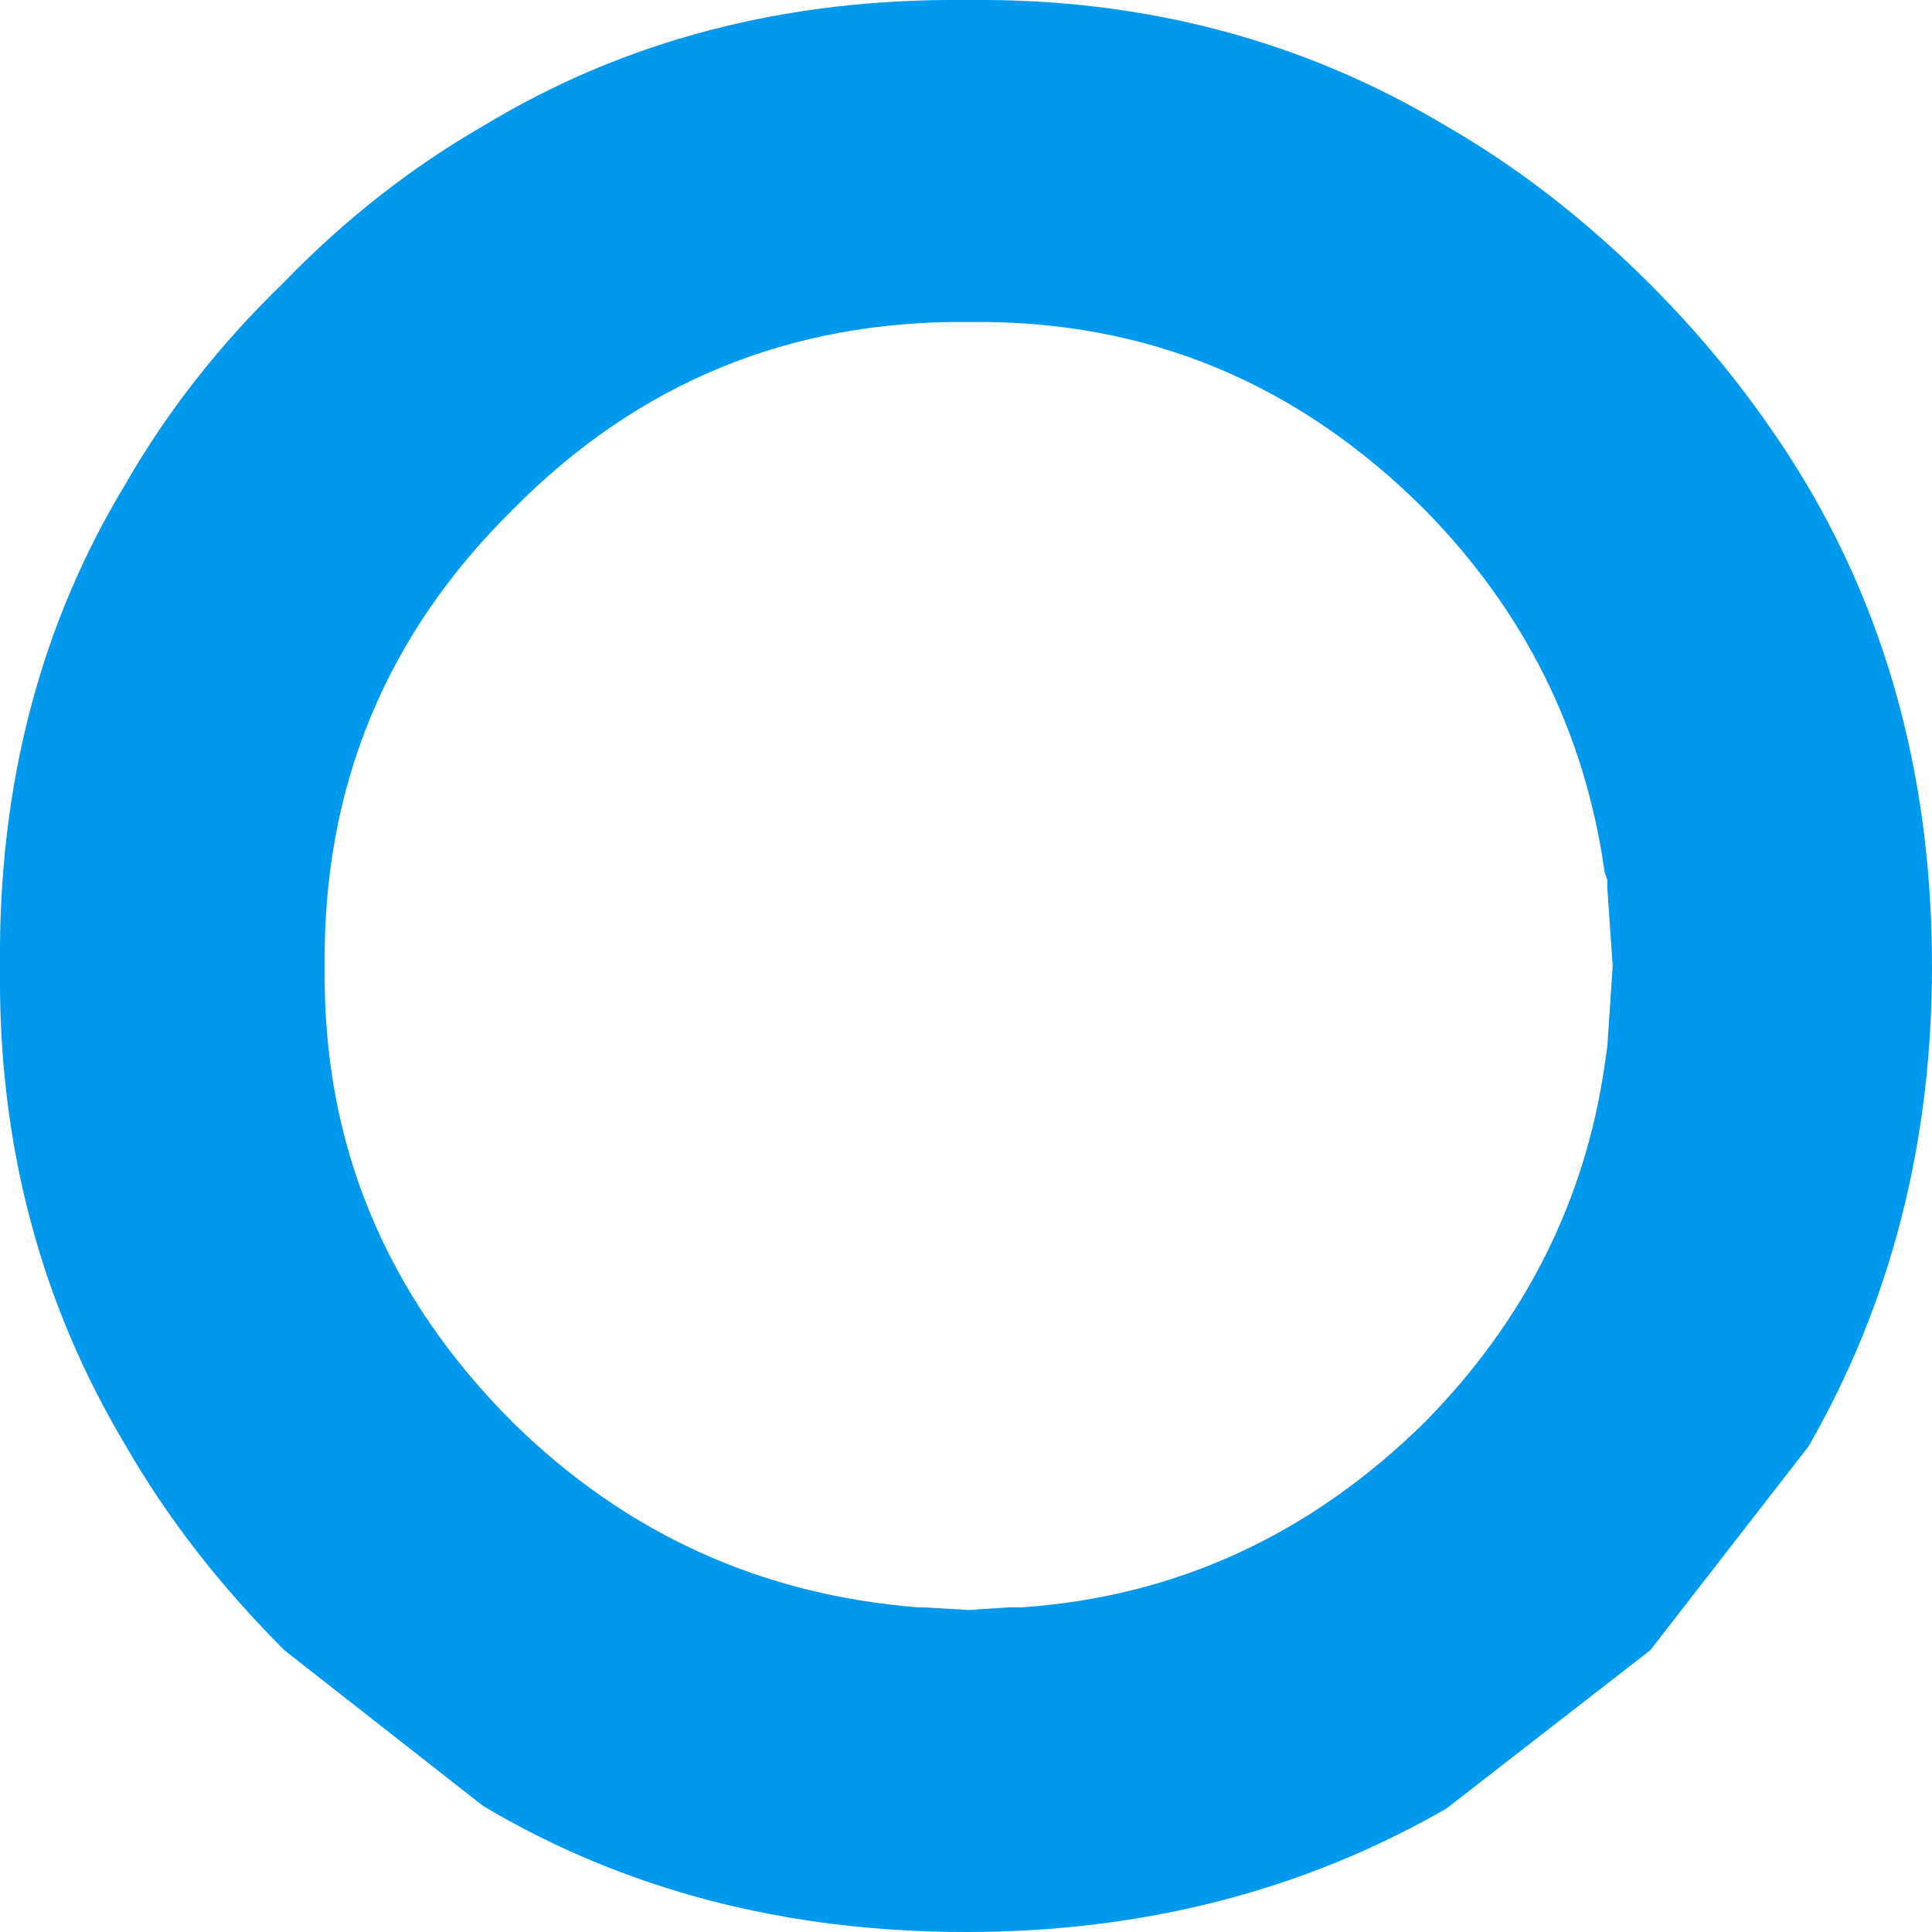 <?xml version="1.0" encoding="UTF-8" standalone="no"?>
<svg xmlns:ffdec="https://www.free-decompiler.com/flash" xmlns:xlink="http://www.w3.org/1999/xlink" ffdec:objectType="shape" height="36.0px" width="36.0px" xmlns="http://www.w3.org/2000/svg">
  <g transform="matrix(1.0, 0.0, 0.0, 1.0, 17.95, 17.95)">
    <path d="M9.0 -15.6 Q11.0 -14.45 12.8 -12.65 14.5 -10.95 15.7 -8.95 18.05 -5.0 18.05 0.05 18.05 5.0 15.75 9.0 L12.8 12.8 9.0 15.75 Q5.0 18.05 0.05 18.05 -5.0 18.05 -8.95 15.7 L-12.65 12.8 Q-14.45 11.0 -15.6 9.0 -18.0 5.0 -17.95 0.1 L-17.95 0.05 Q-18.0 -5.0 -15.6 -8.95 -14.45 -10.95 -12.7 -12.65 L-12.65 -12.7 Q-10.95 -14.45 -8.95 -15.6 -5.0 -18.0 0.05 -17.95 L0.1 -17.95 Q5.0 -18.0 9.0 -15.6 M0.1 -11.95 Q-4.9 -12.0 -8.4 -8.45 -11.95 -4.95 -11.9 0.05 L-11.9 0.1 Q-11.95 5.0 -8.4 8.55 -5.25 11.65 -0.85 12.0 L-0.75 12.0 0.1 12.05 0.85 12.0 1.0 12.0 1.05 12.0 1.1 12.0 Q5.4 11.7 8.6 8.55 11.4 5.7 11.95 1.9 L12.0 1.55 12.1 0.05 12.0 -1.4 12.0 -1.5 12.0 -1.55 11.95 -1.7 Q11.4 -5.6 8.6 -8.45 5.05 -12.0 0.15 -11.95 L0.1 -11.95" fill="#0099ee" fill-rule="evenodd" stroke="none"/>
  </g>
</svg>
